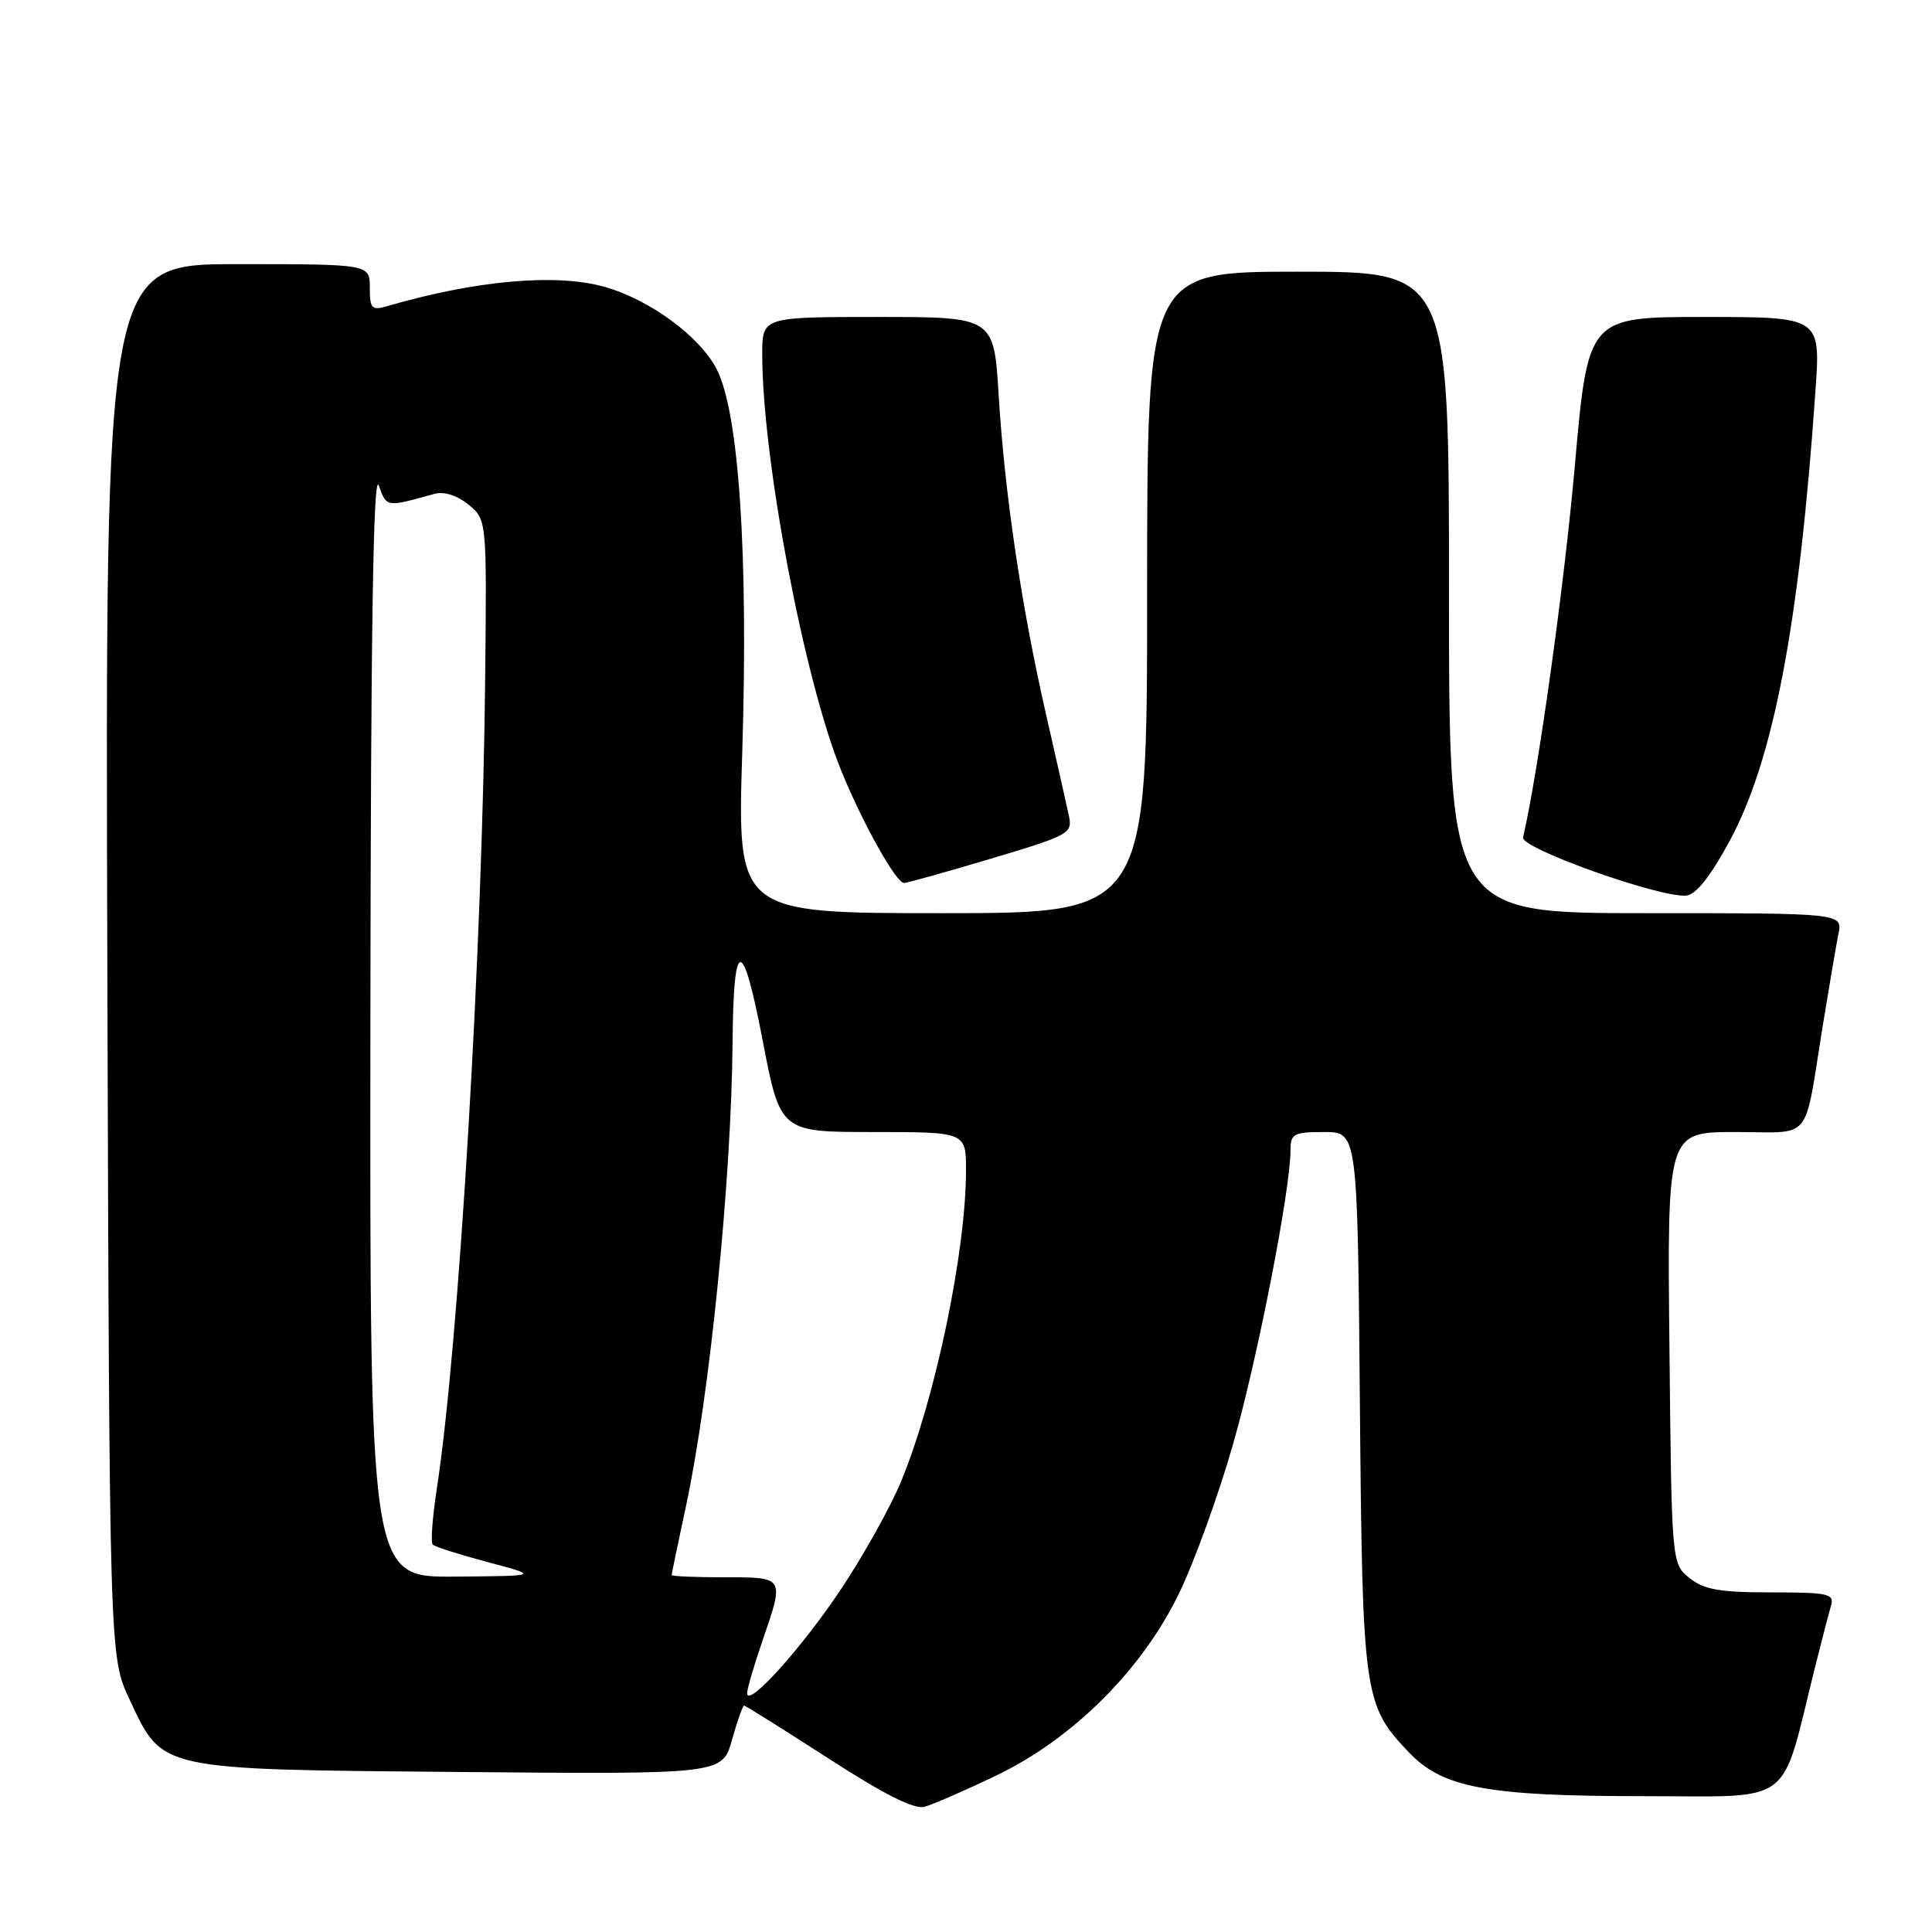 <?xml version="1.0" encoding="UTF-8" standalone="no"?>
<!DOCTYPE svg PUBLIC "-//W3C//DTD SVG 1.1//EN" "http://www.w3.org/Graphics/SVG/1.1/DTD/svg11.dtd" >
<svg xmlns="http://www.w3.org/2000/svg" xmlns:xlink="http://www.w3.org/1999/xlink" version="1.1" viewBox="0 0 256 256">
 <g >
 <path fill="currentColor"
d=" M 132.00 235.27 C 142.21 230.37 151.41 221.18 156.30 210.99 C 158.28 206.86 161.46 198.09 163.35 191.49 C 166.59 180.24 171.00 157.67 171.00 152.37 C 171.00 150.23 171.43 150.00 175.44 150.00 C 179.88 150.00 179.88 150.00 180.19 185.75 C 180.53 224.84 180.68 225.92 186.76 232.27 C 191.18 236.89 197.17 238.00 217.61 238.00 C 238.05 238.00 235.83 239.65 240.48 221.00 C 241.38 217.43 242.34 213.71 242.62 212.75 C 243.08 211.18 242.26 211.00 234.68 211.00 C 227.84 211.00 225.77 210.63 223.86 209.09 C 221.50 207.18 221.50 207.18 221.21 178.59 C 220.91 150.00 220.91 150.00 229.94 150.00 C 240.31 150.00 238.98 151.62 241.51 136.00 C 242.36 130.78 243.30 125.26 243.60 123.75 C 244.16 121.00 244.16 121.00 218.08 121.00 C 192.00 121.00 192.00 121.00 192.00 78.50 C 192.00 36.00 192.00 36.00 172.00 36.00 C 152.00 36.00 152.00 36.00 152.00 78.50 C 152.00 121.00 152.00 121.00 124.84 121.00 C 97.69 121.00 97.69 121.00 98.35 99.75 C 99.17 73.54 97.92 54.73 94.98 48.95 C 92.74 44.57 86.05 39.66 80.03 37.99 C 73.60 36.20 62.99 37.16 51.25 40.58 C 49.26 41.16 49.00 40.88 49.00 38.12 C 49.00 35.00 49.00 35.00 31.47 35.00 C 13.95 35.00 13.95 35.00 14.22 127.25 C 14.50 219.50 14.50 219.50 17.16 225.18 C 21.60 234.64 20.72 234.45 61.11 234.80 C 95.71 235.10 95.71 235.10 96.99 230.55 C 97.69 228.05 98.41 226.00 98.60 226.00 C 98.78 226.00 103.79 229.14 109.72 232.97 C 117.11 237.75 121.13 239.78 122.50 239.41 C 123.60 239.11 127.88 237.25 132.00 235.27 Z  M 229.15 111.50 C 235.00 100.70 238.40 82.88 240.56 51.75 C 241.24 42.00 241.24 42.00 225.83 42.00 C 210.42 42.00 210.42 42.00 208.67 61.75 C 207.28 77.50 203.80 102.48 201.81 110.96 C 201.48 112.40 219.90 118.97 223.43 118.67 C 224.72 118.56 226.62 116.17 229.15 111.50 Z  M 131.33 113.77 C 141.77 110.65 142.14 110.44 141.62 108.02 C 141.32 106.63 139.95 100.55 138.57 94.50 C 135.33 80.29 133.13 65.44 132.33 52.40 C 131.70 42.00 131.70 42.00 116.35 42.00 C 101.00 42.00 101.00 42.00 101.00 46.95 C 101.00 60.73 106.55 90.02 111.45 102.07 C 114.29 109.07 118.73 117.00 119.79 117.00 C 120.18 117.00 125.37 115.55 131.33 113.77 Z  M 99.00 224.35 C 99.00 223.78 99.90 220.70 101.00 217.50 C 103.96 208.89 104.02 209.00 96.00 209.00 C 92.15 209.00 89.00 208.87 89.00 208.70 C 89.00 208.54 89.86 204.38 90.92 199.45 C 94.06 184.77 96.92 156.26 97.07 138.10 C 97.19 124.05 98.38 123.96 101.04 137.78 C 103.39 150.00 103.39 150.00 115.70 150.00 C 128.00 150.00 128.00 150.00 128.00 155.06 C 128.00 165.89 123.88 185.56 119.33 196.46 C 117.94 199.78 114.41 206.10 111.49 210.50 C 106.27 218.34 99.00 226.41 99.00 224.35 Z  M 49.08 135.25 C 49.13 83.34 49.46 62.34 50.19 64.33 C 51.25 67.25 51.14 67.23 57.56 65.44 C 58.82 65.09 60.55 65.63 62.06 66.85 C 64.50 68.84 64.50 68.84 64.29 89.67 C 63.94 125.65 60.80 178.34 57.87 197.33 C 57.30 201.08 57.05 204.39 57.34 204.67 C 57.62 204.95 60.92 206.00 64.67 207.00 C 71.50 208.82 71.50 208.82 60.25 208.91 C 49.00 209.00 49.00 209.00 49.08 135.25 Z "/>
</g>
</svg>